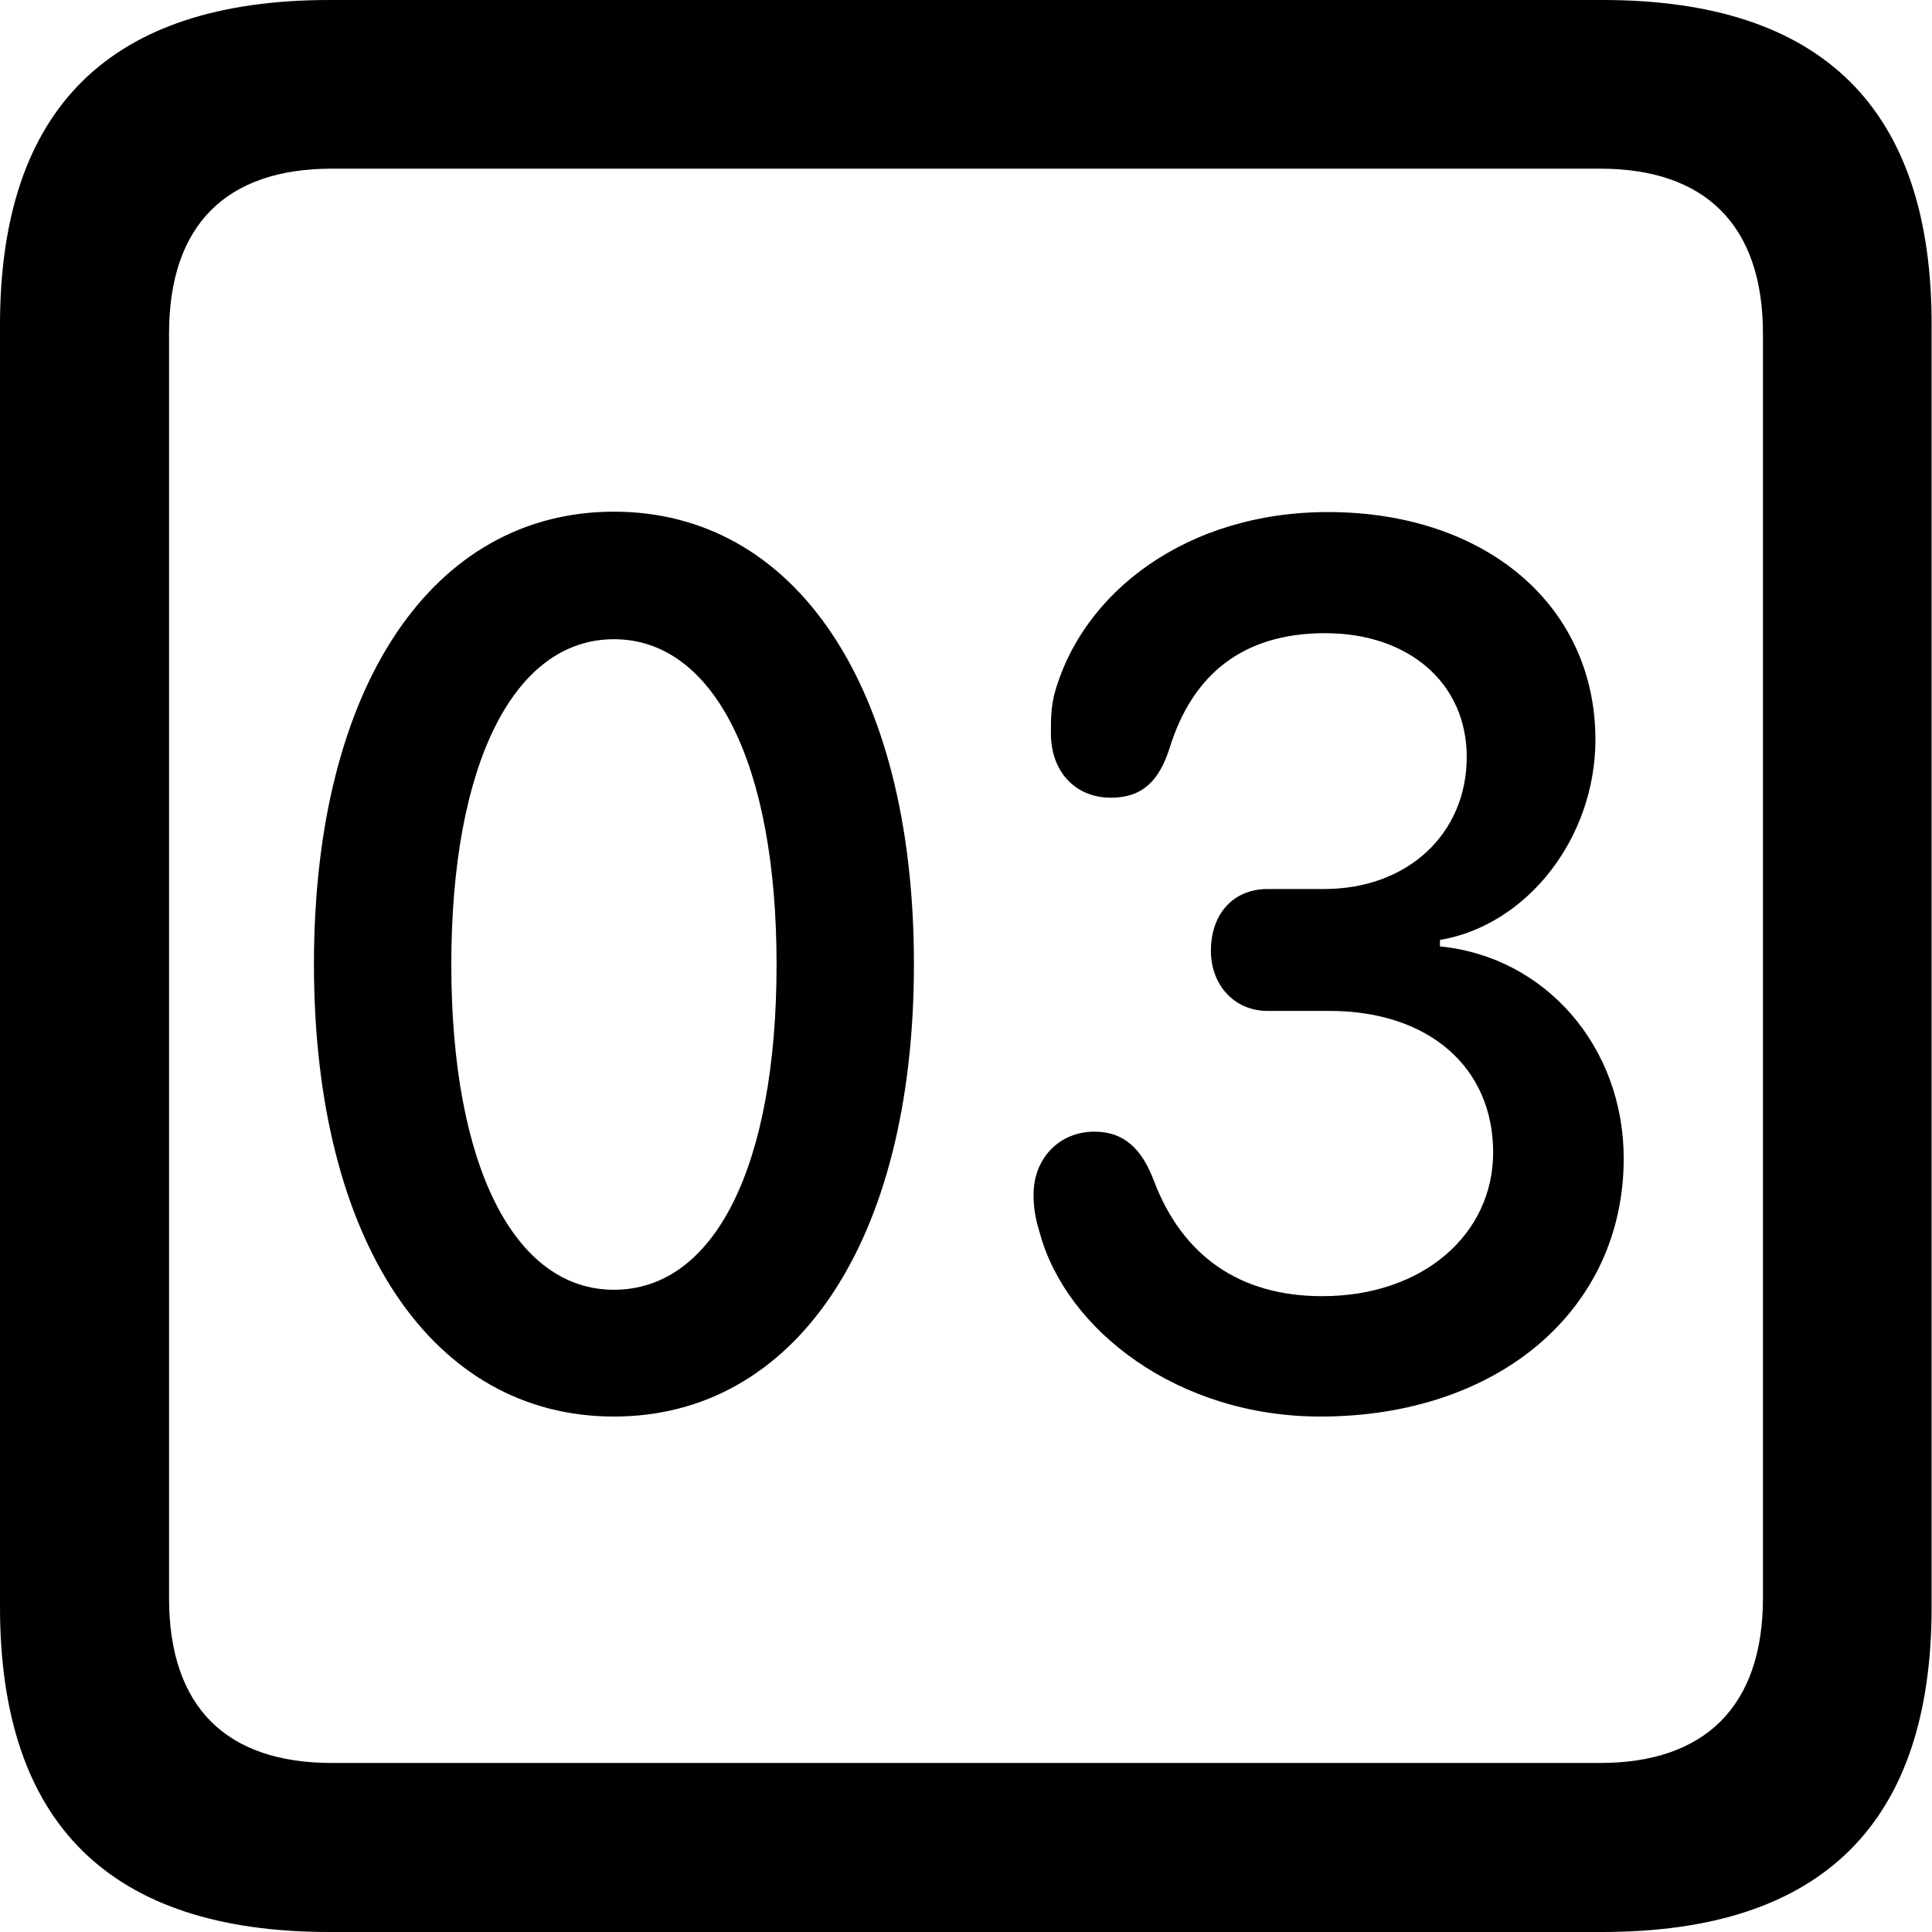 <?xml version="1.0" ?><!-- Generator: Adobe Illustrator 25.0.0, SVG Export Plug-In . SVG Version: 6.00 Build 0)  --><svg xmlns="http://www.w3.org/2000/svg" xmlns:xlink="http://www.w3.org/1999/xlink" version="1.1" id="Layer_1" x="0px" y="0px" viewBox="0 0 512 512" style="enable-background:new 0 0 512 512;" xml:space="preserve">
<path d="M87.3,512h337.3c58.4,0,87.3-28.9,87.3-86.2V86.2C512,28.9,483.1,0,424.7,0H87.3C29.2,0,0,28.6,0,86.2v339.6  C0,483.4,29.2,512,87.3,512z M87.9,467.2c-27.8,0-43.1-14.7-43.1-43.7V88.4c0-28.9,15.3-43.7,43.1-43.7h336.2  c27.5,0,43.1,14.7,43.1,43.7v335.1c0,28.9-15.6,43.7-43.1,43.7H87.9z M162.7,375.4c47.8,0,79.5-45.9,79.5-119.9  s-31.7-119.9-79.5-119.9c-47.8,0-79.5,45.9-79.5,119.9S114.9,375.4,162.7,375.4z M349.9,375.4c47.3,0,80.4-28.4,80.4-68.4  c0-29.5-20.6-53.4-48.7-56.2v-1.7c23.1-3.9,41.2-27,41.2-53.1c0-35.6-29.2-60.3-70.9-60.3c-37.5,0-65.4,21.4-72.6,48.7  c-0.8,3.6-0.8,6.4-0.8,10c0,10,6.4,17,15.9,17c8.3,0,12.8-4.4,15.6-13.3c6.1-19.5,19.5-30.3,41.2-30.3c22.2,0,37.5,13.3,37.5,32.8  c0,20.3-15.6,35-37.8,35h-15c-8.9,0-15,6.4-15,16.4c0,8.9,6.1,15.9,15,15.9h16.4c26.4,0,43.4,15,43.4,37.5  c0,21.7-18.6,38.1-45.3,38.1c-22,0-37-10.8-44.5-30.3c-3.3-8.9-8.1-13.3-15.9-13.3c-9.2,0-16.1,7-16.1,16.7c0,3.9,0.6,6.7,1.7,10.3  C282.6,352.4,312,375.4,349.9,375.4z M162.7,341.8c-26.4,0-43.1-32.8-43.1-86.2s16.7-86.2,43.1-86.2c26.4,0,43.1,32.8,43.1,86.2  S189.4,341.8,162.7,341.8z"/>
</svg>